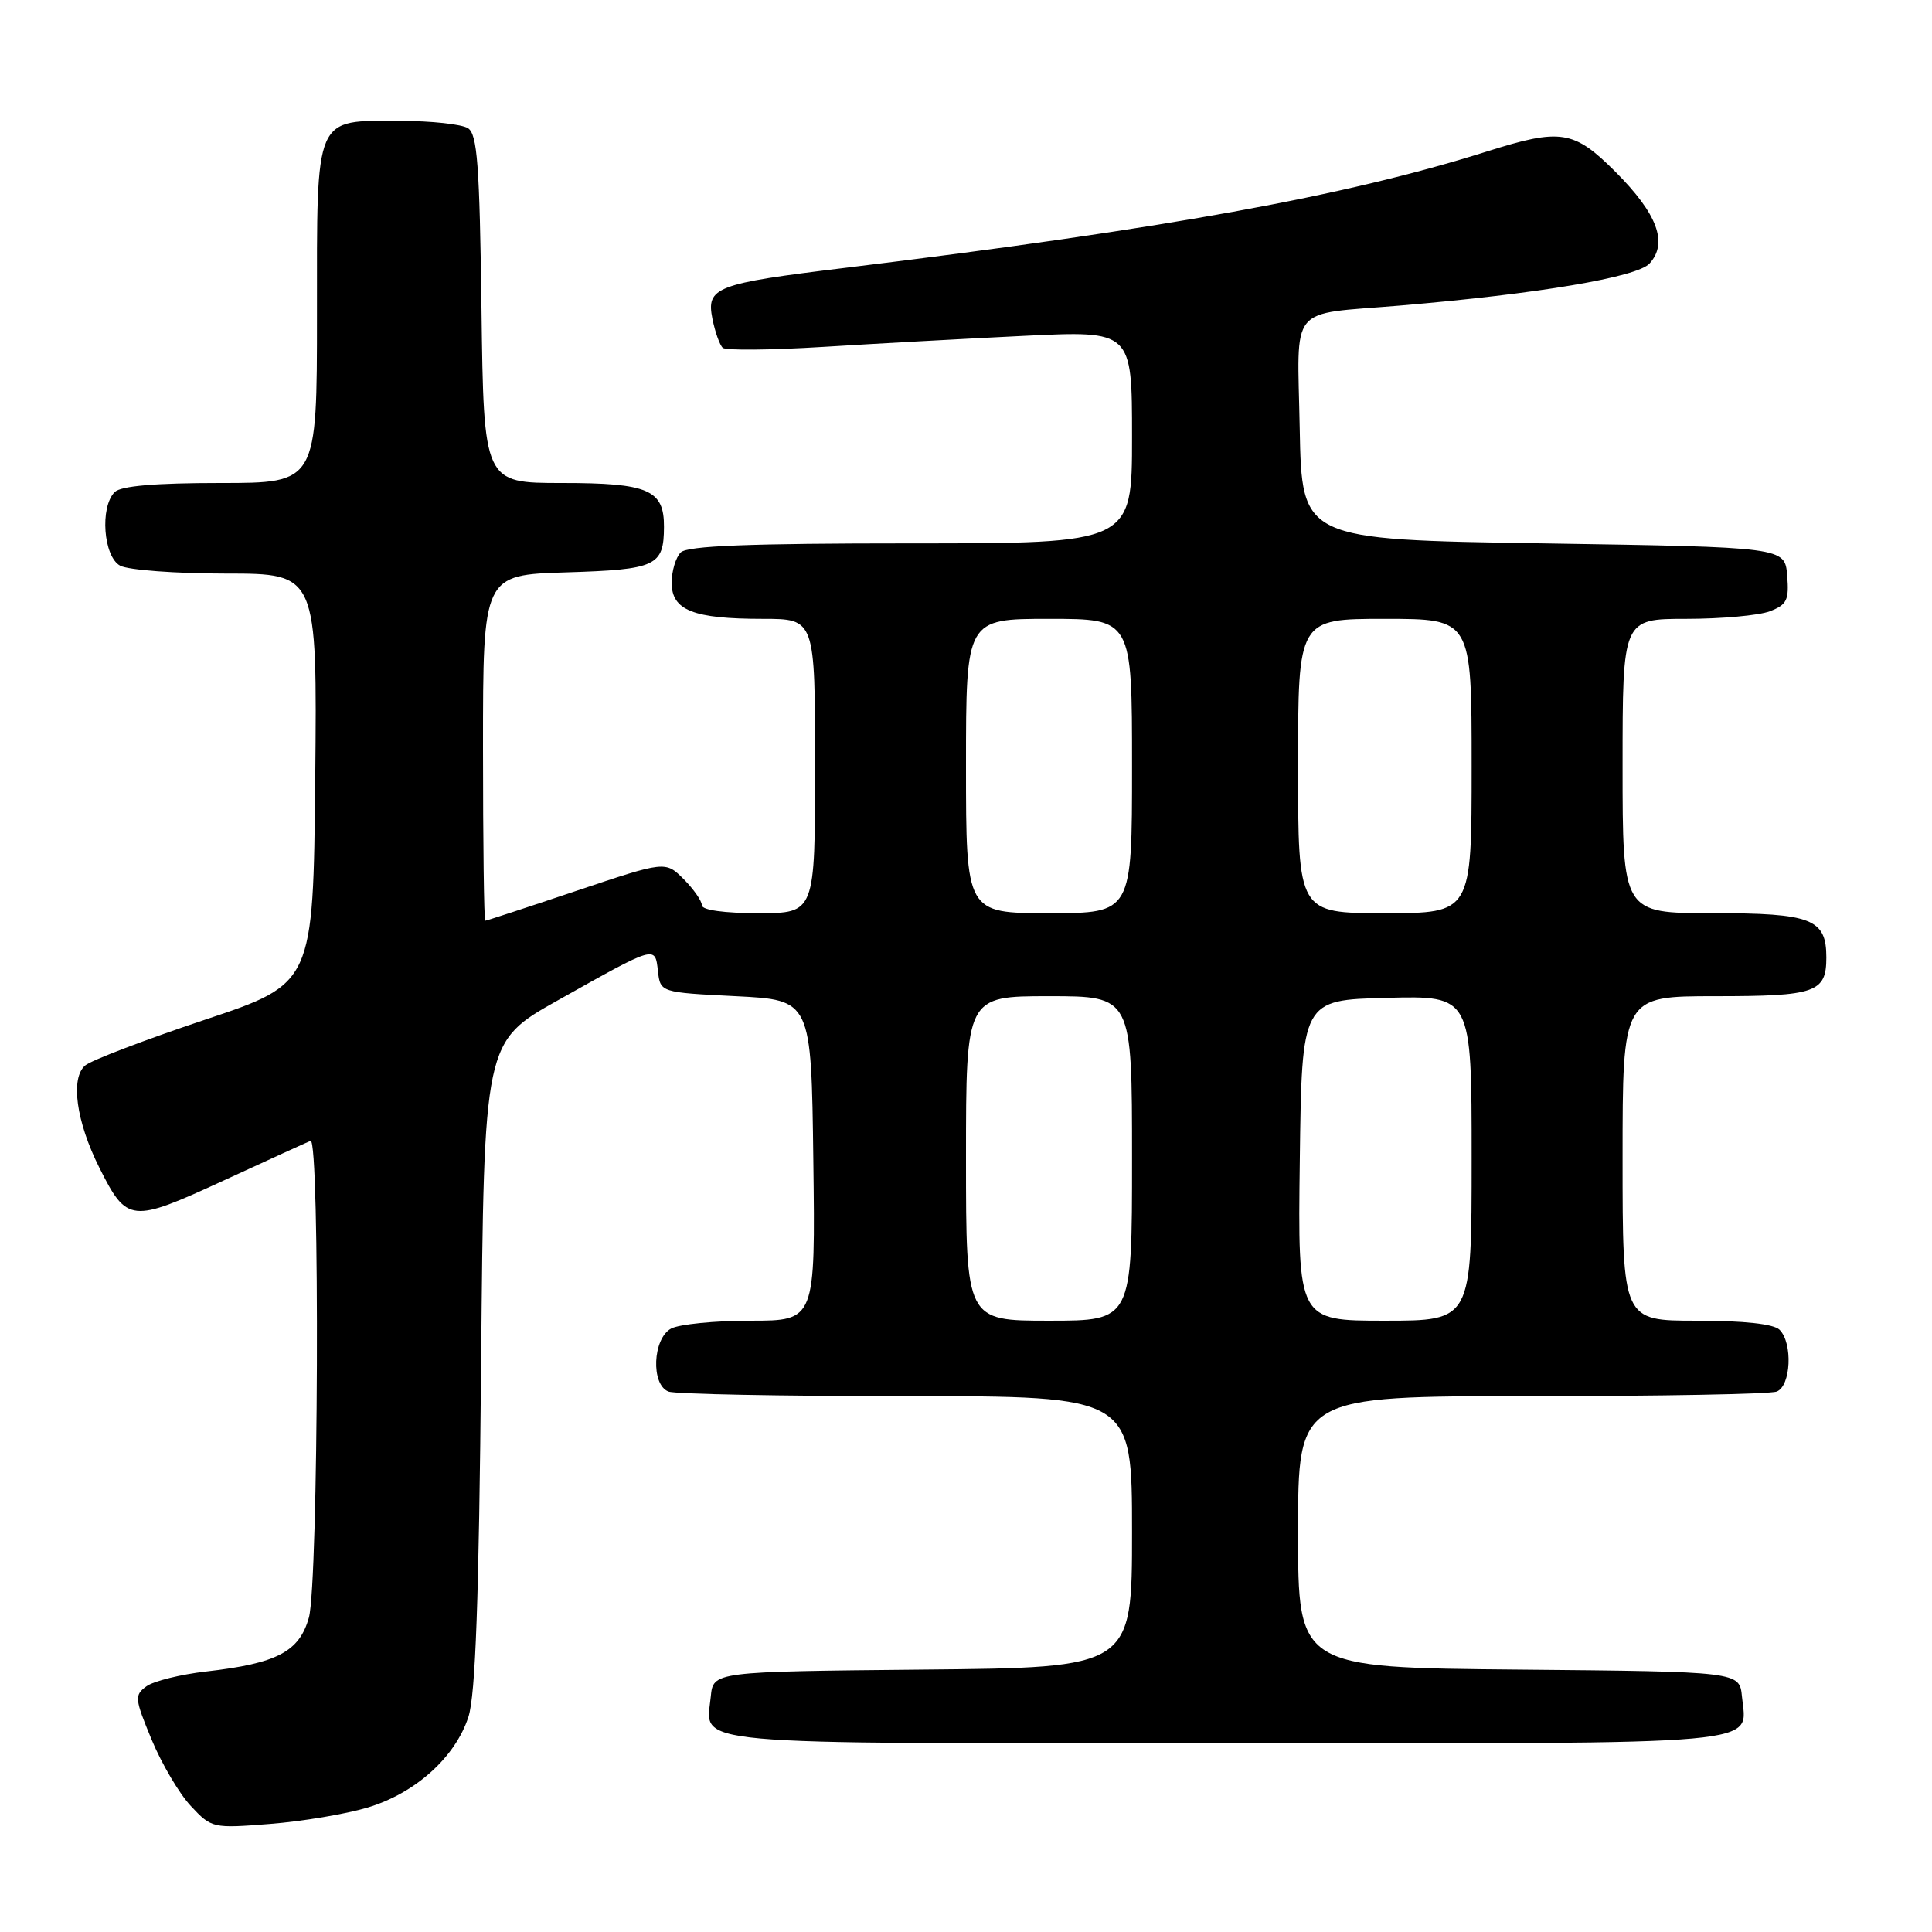 <?xml version="1.0" encoding="UTF-8" standalone="no"?>
<!DOCTYPE svg PUBLIC "-//W3C//DTD SVG 1.1//EN" "http://www.w3.org/Graphics/SVG/1.1/DTD/svg11.dtd" >
<svg xmlns="http://www.w3.org/2000/svg" xmlns:xlink="http://www.w3.org/1999/xlink" version="1.1" viewBox="0 0 256 256">
 <g >
 <path fill="currentColor"
d=" M 48.71 239.51 C 55.04 237.61 60.33 232.85 62.07 227.49 C 63.01 224.57 63.46 212.05 63.75 180.77 C 64.13 138.04 64.13 138.04 73.93 132.54 C 86.99 125.21 86.79 125.27 87.18 128.67 C 87.50 131.50 87.50 131.50 97.50 132.00 C 107.50 132.50 107.50 132.50 107.77 153.75 C 108.04 175.00 108.04 175.00 99.45 175.00 C 94.73 175.00 90.00 175.47 88.93 176.04 C 86.48 177.35 86.22 183.49 88.58 184.39 C 89.45 184.73 103.63 185.00 120.08 185.00 C 150.00 185.00 150.00 185.00 150.00 202.98 C 150.00 220.97 150.00 220.97 122.25 221.23 C 94.50 221.50 94.50 221.50 94.18 224.82 C 93.55 231.36 89.59 231.00 162.50 231.00 C 235.41 231.00 231.45 231.36 230.82 224.82 C 230.50 221.50 230.50 221.50 201.25 221.23 C 172.00 220.97 172.00 220.97 172.00 202.98 C 172.00 185.00 172.00 185.00 202.92 185.00 C 219.92 185.00 234.55 184.73 235.42 184.39 C 237.31 183.67 237.58 177.98 235.80 176.20 C 235.03 175.43 231.09 175.00 224.80 175.00 C 215.00 175.00 215.00 175.00 215.00 153.50 C 215.00 132.00 215.00 132.00 227.30 132.00 C 240.60 132.00 242.00 131.51 242.00 126.87 C 242.00 121.75 240.06 121.00 226.93 121.00 C 215.00 121.00 215.00 121.00 215.00 101.50 C 215.00 82.00 215.00 82.00 223.43 82.00 C 228.07 82.00 233.05 81.55 234.50 81.00 C 236.78 80.13 237.08 79.51 236.81 76.25 C 236.50 72.50 236.50 72.50 204.50 72.00 C 172.50 71.50 172.50 71.50 172.22 56.80 C 171.91 40.08 170.55 41.75 185.50 40.49 C 203.80 38.94 216.94 36.73 218.58 34.91 C 221.05 32.18 219.61 28.33 214.07 22.78 C 208.53 17.24 206.84 16.97 197.00 20.08 C 178.16 26.02 154.52 30.30 112.00 35.49 C 94.81 37.58 93.56 38.06 94.40 42.25 C 94.75 44.00 95.37 45.73 95.77 46.09 C 96.17 46.45 102.12 46.39 109.00 45.97 C 115.88 45.54 127.91 44.88 135.75 44.50 C 150.00 43.81 150.00 43.81 150.00 57.91 C 150.00 72.00 150.00 72.00 120.70 72.00 C 99.24 72.00 91.08 72.32 90.20 73.20 C 89.54 73.86 89.00 75.67 89.00 77.22 C 89.00 80.87 91.85 82.00 101.07 82.00 C 108.00 82.00 108.00 82.00 108.00 101.50 C 108.00 121.00 108.00 121.00 100.50 121.00 C 95.95 121.00 93.00 120.59 93.00 119.95 C 93.00 119.38 91.91 117.82 90.59 116.49 C 88.17 114.08 88.17 114.08 76.38 118.04 C 69.90 120.22 64.46 122.00 64.30 122.00 C 64.13 122.00 64.00 111.69 64.00 99.09 C 64.00 76.18 64.00 76.18 75.04 75.84 C 86.95 75.47 87.96 75.01 87.98 69.82 C 88.01 64.90 85.92 64.00 74.48 64.00 C 64.10 64.00 64.10 64.00 63.80 40.96 C 63.55 21.80 63.25 17.76 62.00 16.98 C 61.17 16.46 57.16 16.02 53.08 16.02 C 41.56 15.99 42.00 14.98 42.00 41.65 C 42.00 64.00 42.00 64.00 29.20 64.00 C 20.58 64.00 16.01 64.39 15.20 65.20 C 13.21 67.19 13.70 73.77 15.93 74.96 C 17.00 75.53 23.31 76.00 29.95 76.00 C 42.03 76.00 42.03 76.00 41.77 103.16 C 41.50 130.33 41.50 130.33 27.15 135.12 C 19.26 137.76 12.13 140.48 11.30 141.17 C 9.30 142.83 10.09 148.61 13.16 154.72 C 16.83 162.03 17.36 162.08 29.58 156.45 C 35.48 153.73 40.69 151.35 41.15 151.17 C 42.41 150.67 42.20 209.74 40.93 214.33 C 39.67 218.86 36.71 220.41 27.32 221.48 C 23.92 221.87 20.36 222.75 19.41 223.44 C 17.79 224.62 17.84 225.07 20.09 230.51 C 21.42 233.71 23.75 237.67 25.29 239.31 C 28.04 242.25 28.18 242.28 35.79 241.68 C 40.03 241.35 45.84 240.37 48.71 239.51 Z  M 128.00 153.50 C 128.00 132.00 128.00 132.00 139.00 132.00 C 150.00 132.00 150.00 132.00 150.00 153.50 C 150.00 175.00 150.00 175.00 139.00 175.00 C 128.00 175.00 128.00 175.00 128.00 153.50 Z  M 172.23 153.75 C 172.50 132.50 172.50 132.50 183.75 132.22 C 195.00 131.93 195.00 131.93 195.00 153.47 C 195.00 175.00 195.00 175.00 183.48 175.00 C 171.96 175.00 171.96 175.00 172.23 153.75 Z  M 128.00 101.50 C 128.00 82.00 128.00 82.00 139.00 82.00 C 150.00 82.00 150.00 82.00 150.00 101.50 C 150.00 121.00 150.00 121.00 139.00 121.00 C 128.00 121.00 128.00 121.00 128.00 101.50 Z  M 172.00 101.50 C 172.00 82.00 172.00 82.00 183.50 82.00 C 195.00 82.00 195.00 82.00 195.00 101.50 C 195.00 121.00 195.00 121.00 183.50 121.00 C 172.00 121.00 172.00 121.00 172.00 101.50 Z "/>
</g>
</svg>